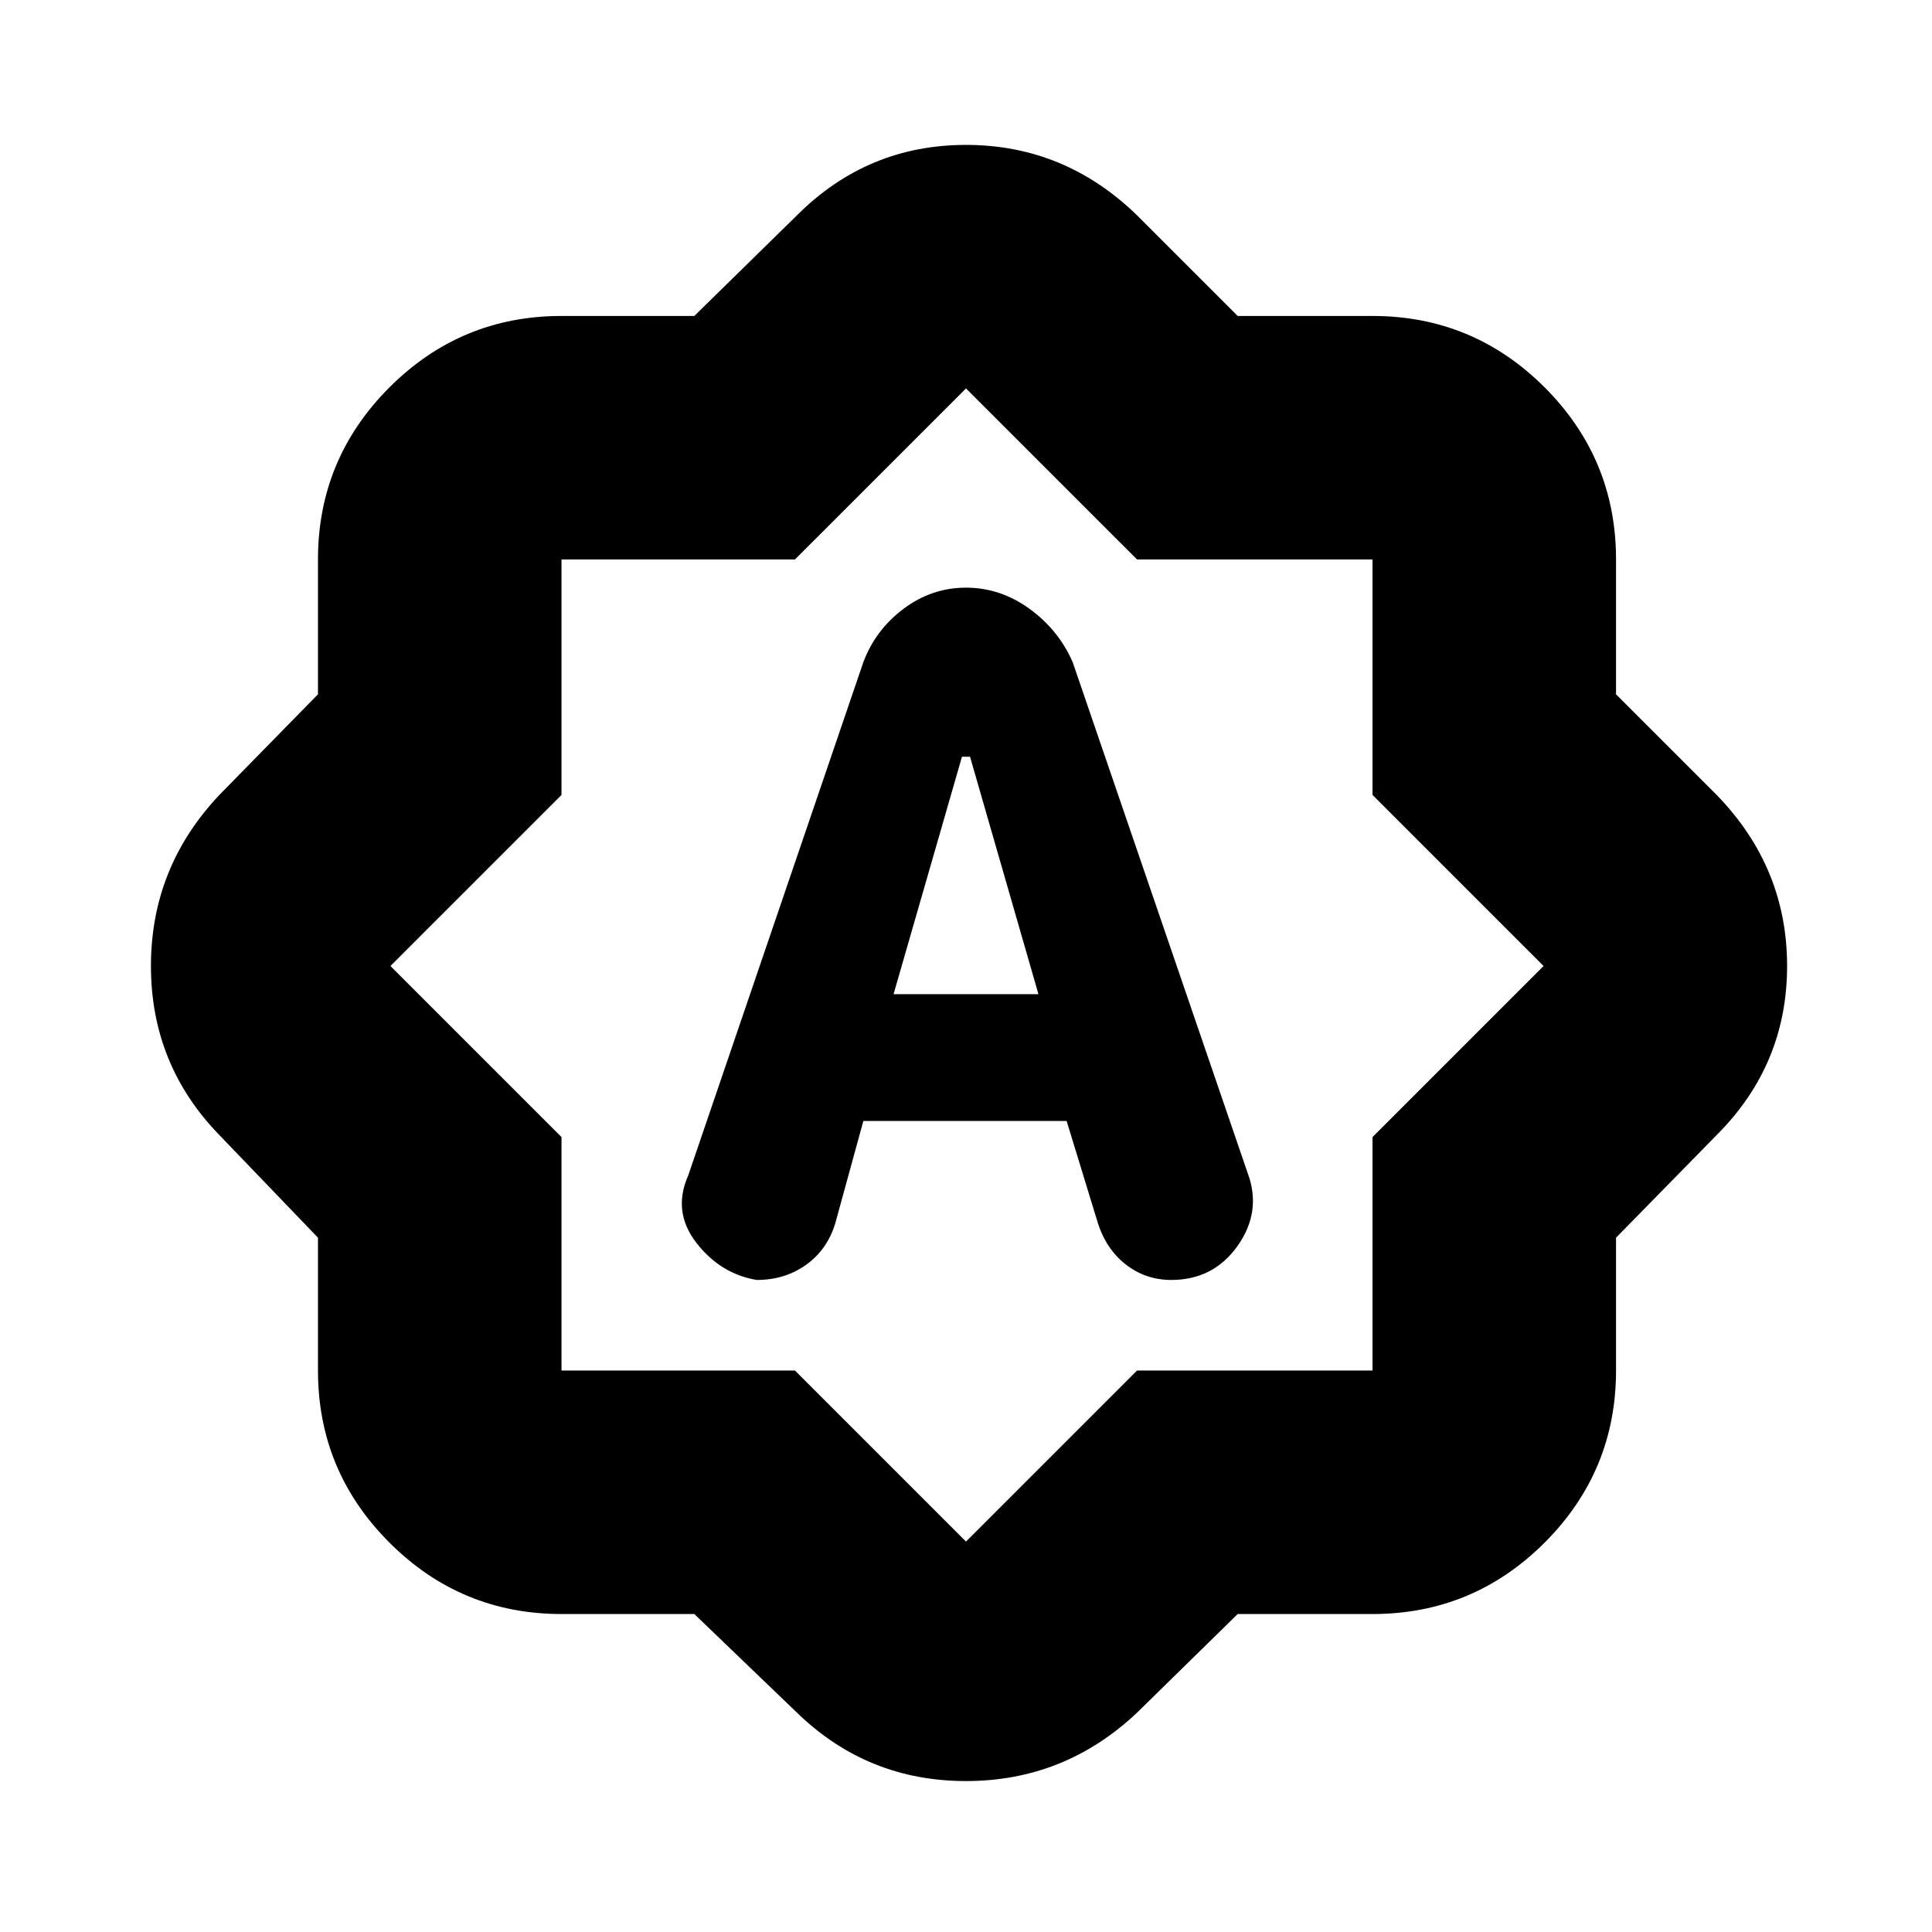 <svg xmlns="http://www.w3.org/2000/svg" height="24" width="24"><path d="M10.725 8.225 8.55 14.6Q8.35 15.05 8.65 15.438Q8.95 15.825 9.4 15.9Q9.75 15.9 10.012 15.713Q10.275 15.525 10.375 15.2L10.725 13.925H13.25L13.625 15.15Q13.725 15.5 13.975 15.7Q14.225 15.9 14.55 15.9Q15.075 15.9 15.375 15.475Q15.675 15.05 15.5 14.575L13.325 8.225Q13.15 7.825 12.788 7.562Q12.425 7.3 12 7.3Q11.575 7.3 11.225 7.562Q10.875 7.825 10.725 8.225ZM11.1 12.35 11.95 9.4H12.05L12.9 12.35ZM8.625 20.05H6.975Q5.725 20.05 4.838 19.163Q3.95 18.275 3.95 17.025V15.375L2.725 14.1Q1.875 13.225 1.875 12Q1.875 10.775 2.725 9.875L3.95 8.625V6.95Q3.95 5.7 4.838 4.812Q5.725 3.925 6.975 3.925H8.625L9.9 2.675Q10.775 1.8 12 1.8Q13.225 1.8 14.125 2.675L15.375 3.925H17.05Q18.3 3.925 19.188 4.812Q20.075 5.7 20.075 6.95V8.625L21.325 9.875Q22.2 10.775 22.2 12Q22.2 13.225 21.325 14.1L20.075 15.375V17.025Q20.075 18.275 19.188 19.163Q18.3 20.05 17.05 20.05H15.375L14.125 21.275Q13.225 22.125 12 22.125Q10.775 22.125 9.9 21.275ZM12.025 11.975ZM12 19.15 14.125 17.025H17.05V14.125L19.175 12L17.05 9.875V6.95H14.125L12 4.825L9.875 6.95H6.975V9.875L4.85 12L6.975 14.125V17.025H9.875Z"/></svg>